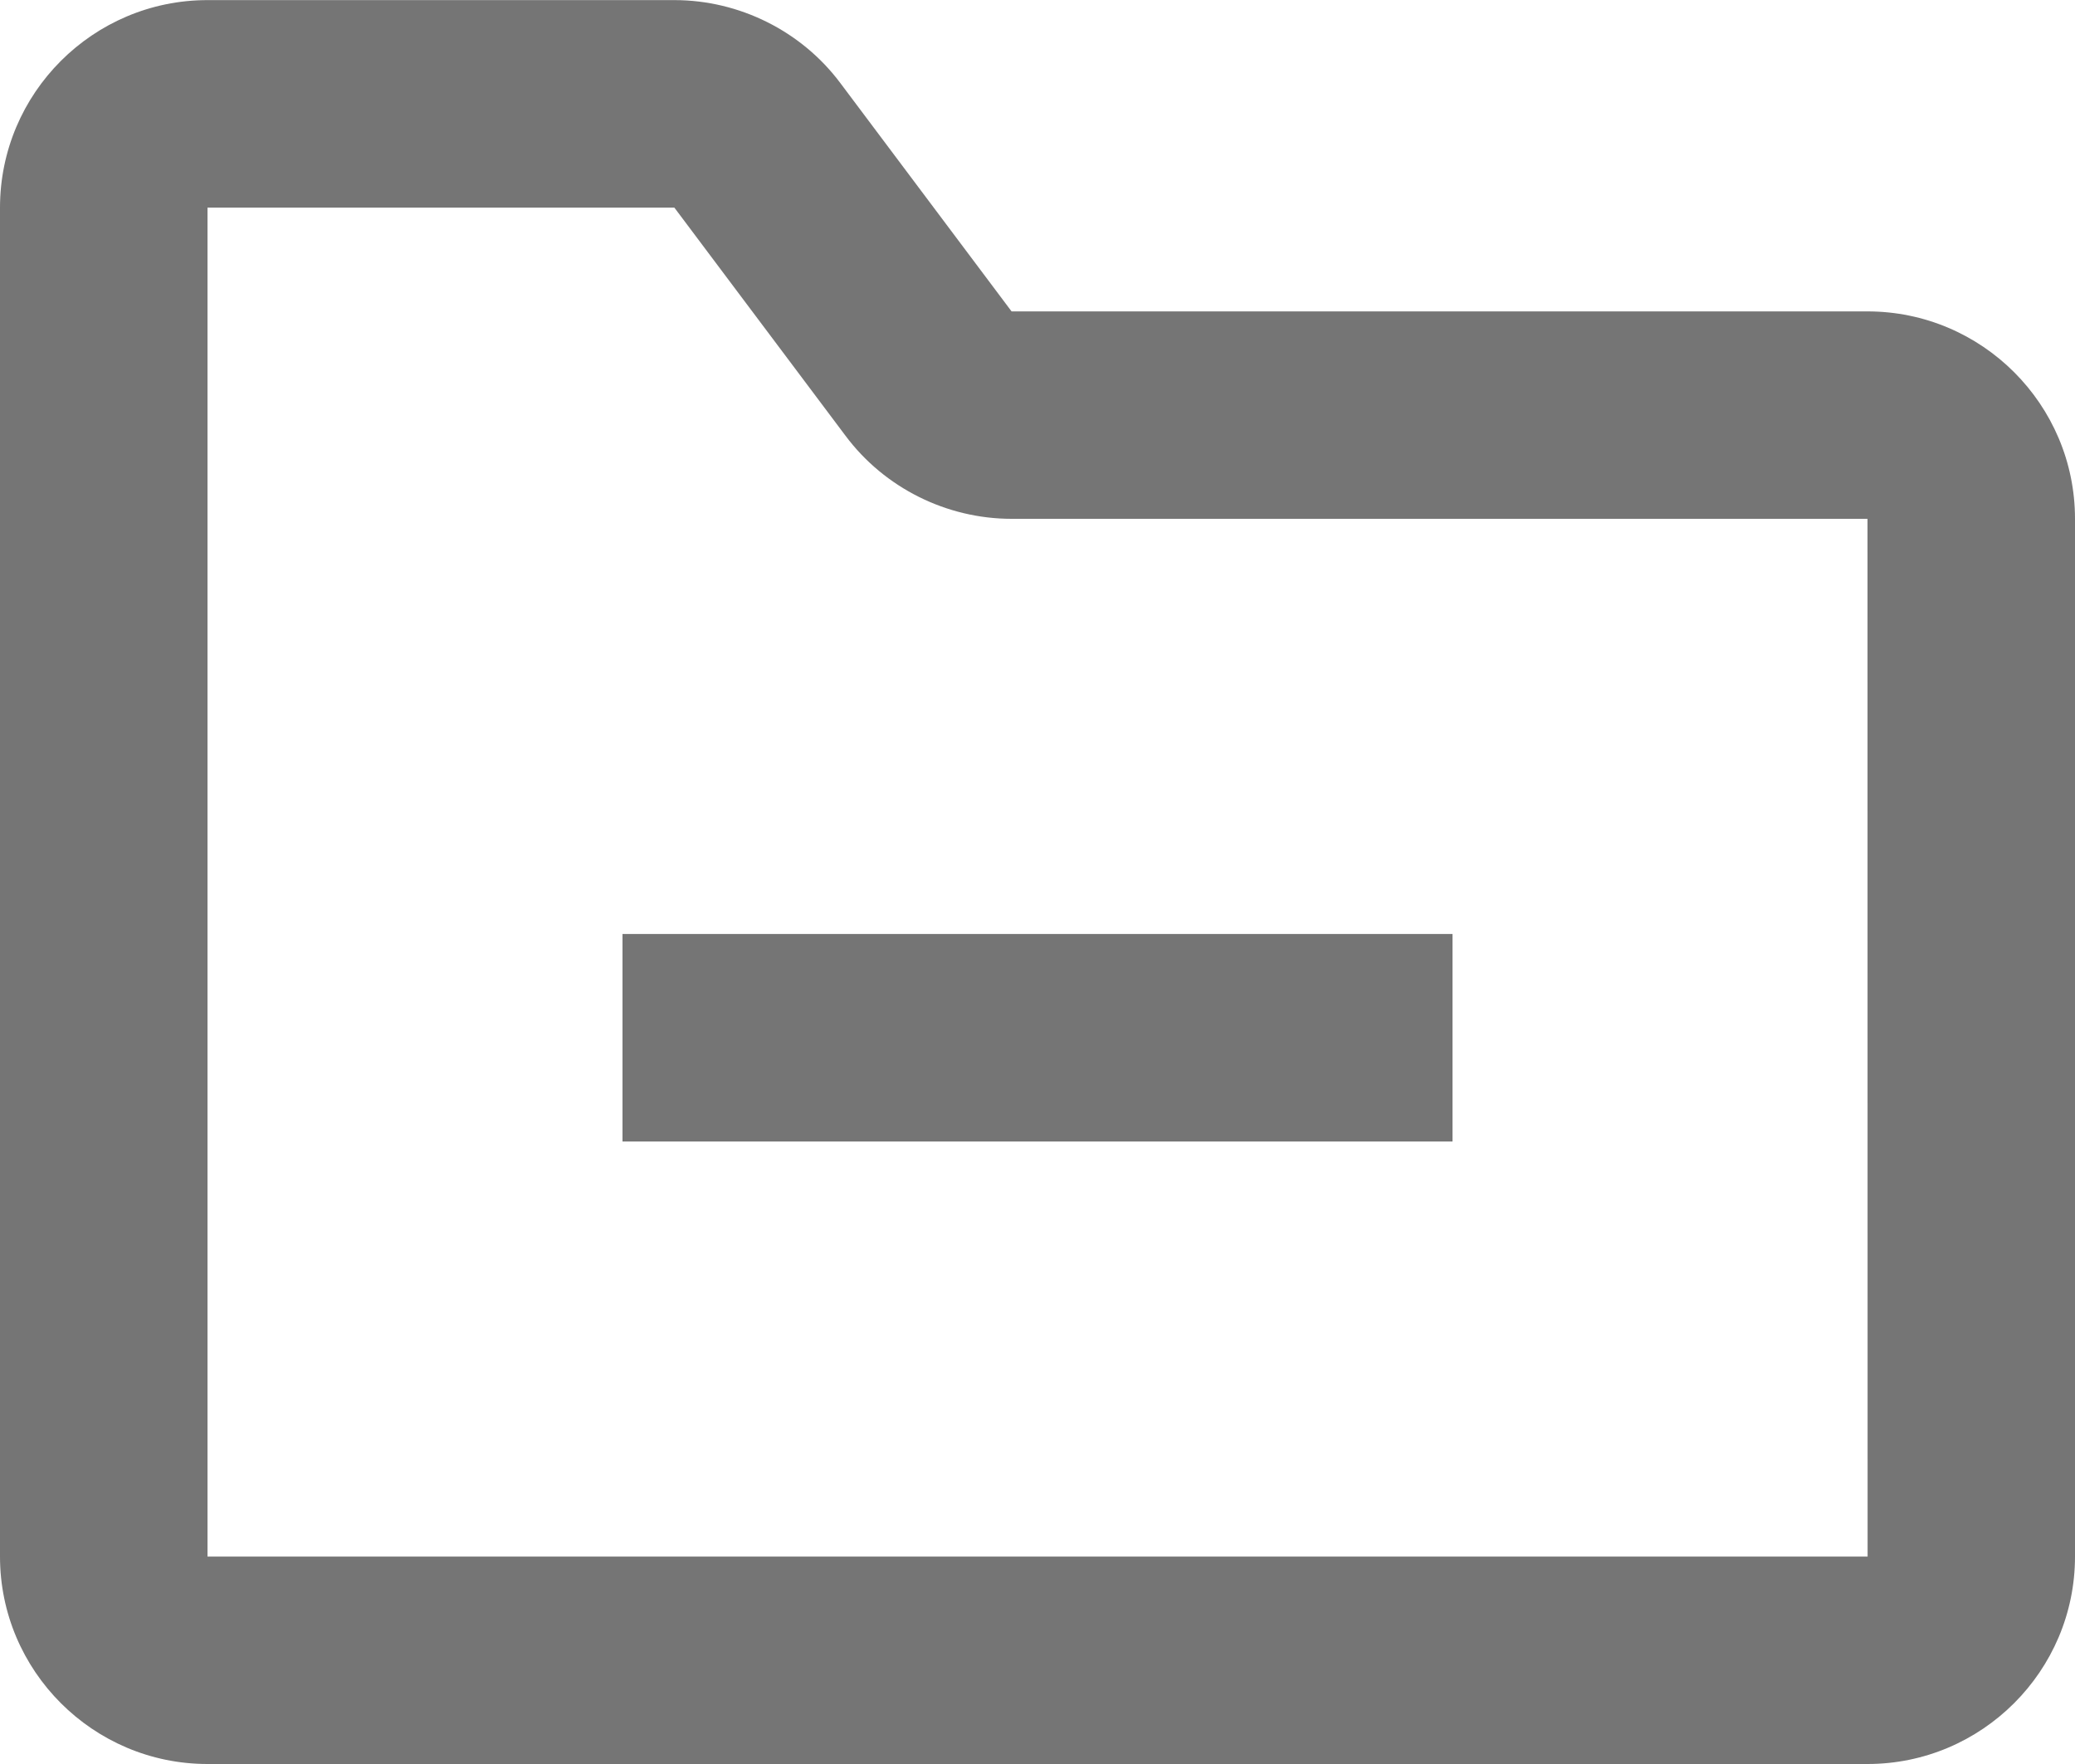 <?xml version="1.0" encoding="UTF-8"?>
<svg width="20px" height="17px" viewBox="0 0 20 17" version="1.1" xmlns="http://www.w3.org/2000/svg" xmlns:xlink="http://www.w3.org/1999/xlink">
    <!-- Generator: Sketch 42 (36781) - http://www.bohemiancoding.com/sketch -->
    <title>Fill 54 + Fill 55</title>
    <desc>Created with Sketch.</desc>
    <defs></defs>
    <g id="Page-1" stroke="none" stroke-width="1" fill="none" fill-rule="evenodd">
        <g id="Line-Icons" transform="translate(-338, -1587)" fill="#757575">
            <g id="Fill-54-+-Fill-55" transform="translate(338, 1587)">
                <polygon id="Fill-54" points="6 11.001 14 11.001 14 9.001 6 9.001"></polygon>
                <path d="M2,15.001 L2,2.001 L6.5,2.001 L8.15,4.2 C8.525,4.702 9.124,5 9.75,5 L18,5 L18.001,15.001 L2,15.001 Z M18,3.001 L9.75,3.001 L8.1,0.801 C7.725,0.299 7.126,0.001 6.5,0.001 L2,0.001 C0.897,0.001 0,0.898 0,2.001 L0,15.001 C0,16.102 0.897,17 2,17 L18,17 C19.103,17 20,16.102 20,15.001 L20,5 C20,3.898 19.103,3.001 18,3.001 L18,3.001 Z" id="Fill-55"></path>
            </g>
        </g>
    </g>
</svg>